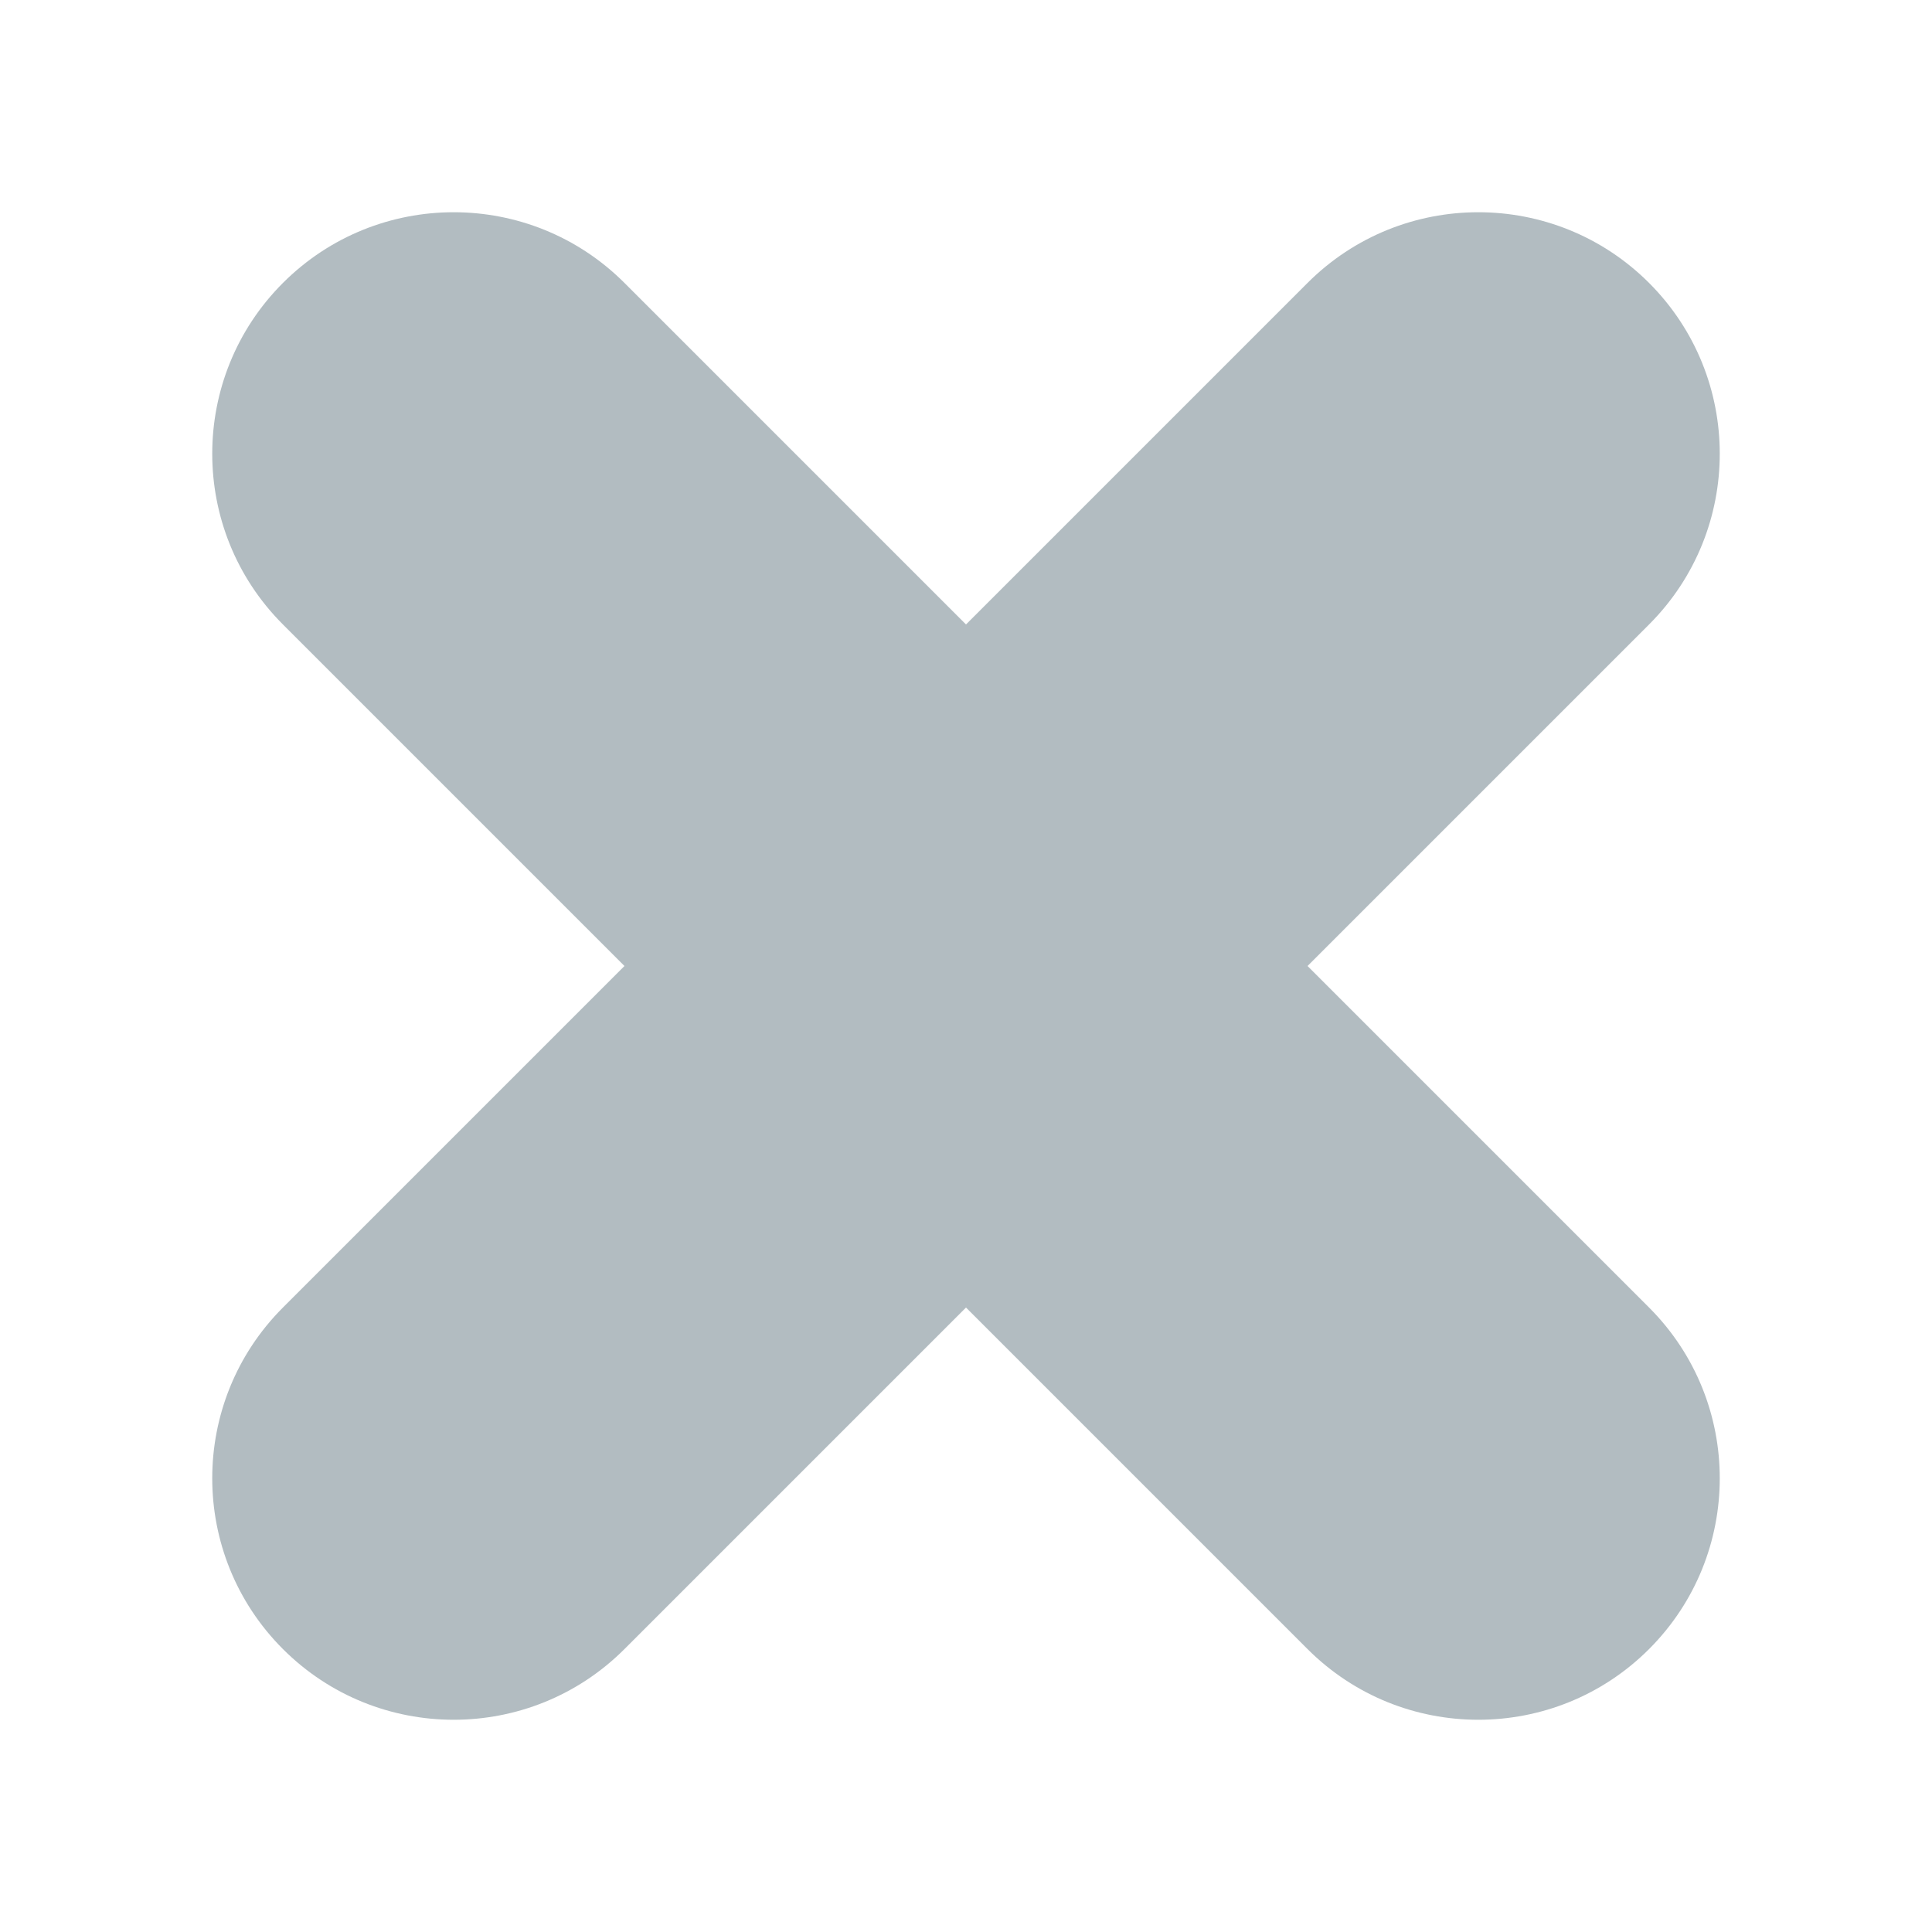 <svg
              xmlns="http://www.w3.org/2000/svg"
              width="8"
              height="8"
              viewBox="0 0 8 8"
              fill="#B2BCC1"
            >
              <path
                fill="inherit"
                d="M700 261c.552 0 1 .448 1 1v2h2c.552 0 1 .448 1 1s-.448 1-1 1h-2v2c0 .552-.448 1-1 1s-1-.448-1-1v-2h-2c-.552 0-1-.448-1-1s.448-1 1-1h2v-2c0-.552.448-1 1-1z"
                transform="translate(-696 -261) rotate(45 700 265)"
              ></path>
            </svg>